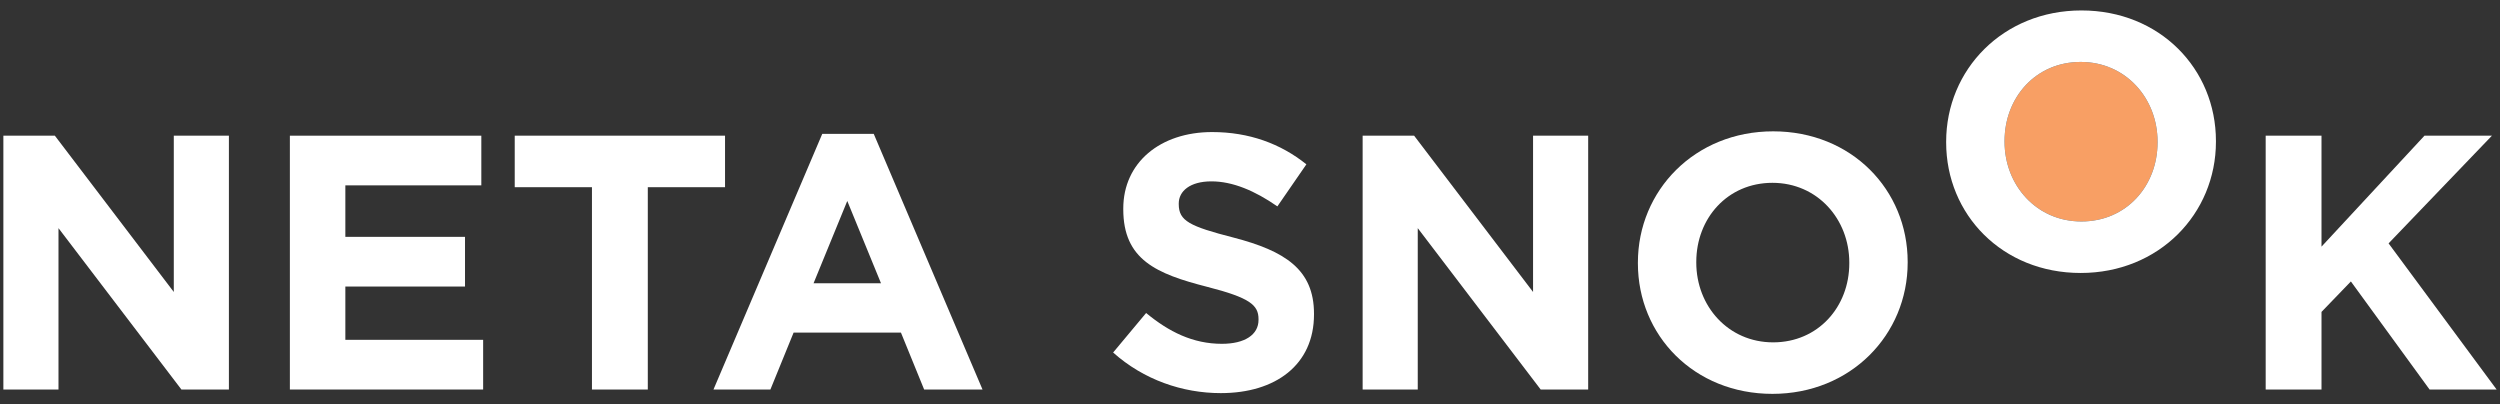 <?xml version="1.0" encoding="utf-8"?>
<!-- Generator: Adobe Illustrator 16.0.0, SVG Export Plug-In . SVG Version: 6.00 Build 0)  -->
<!DOCTYPE svg PUBLIC "-//W3C//DTD SVG 1.1//EN" "http://www.w3.org/Graphics/SVG/1.1/DTD/svg11.dtd">
<svg version="1.1" id="Layer_1" xmlns="http://www.w3.org/2000/svg" xmlns:xlink="http://www.w3.org/1999/xlink" x="0px" y="0px"
	 width="742px" height="120px" viewBox="29 32 742 120" enable-background="new 29 32 742 120" xml:space="preserve">
<rect x="29" y="32" width="742" height="120" fill="#333333" stroke="none"/>
<g>
	<path id="circle" fill="#F89F64" d="M669.364,74.277v-0.22c0-12.912-9.472-23.675-22.816-23.675c-13.344,0-22.6,10.547-22.6,23.464
		v0.21c0,12.913,9.47,23.678,22.814,23.678S669.364,87.191,669.364,74.277z"/>
	<g id="letters">
		<path fill="#FFFFFF" d="M30,72.272h15.282l35.3,46.383V72.272h16.357v75.337H82.842L46.359,99.715v47.895H30V72.272z"/>
		<path fill="#FFFFFF" d="M115.035,72.272h56.823v14.744H131.5v15.282h35.515v14.746H131.5v15.816h40.896v14.748h-57.361V72.272
			L115.035,72.272z"/>
		<path fill="#FFFFFF" d="M204.694,87.555h-22.923V72.272h62.42v15.282h-22.923v60.055h-16.574V87.555z"/>
		<path fill="#FFFFFF" d="M273.045,71.734h15.282l32.286,75.875h-17.327l-6.888-16.899h-31.855l-6.888,16.899H240.76L273.045,71.734
			z M290.48,116.072l-10.009-24.428l-10.008,24.428H290.48z"/>
		<path fill="#FFFFFF" d="M359.376,136.627l9.793-11.729c6.78,5.598,13.883,9.146,22.492,9.146c6.78,0,10.869-2.688,10.869-7.099
			v-0.221c0-4.193-2.583-6.348-15.174-9.574c-15.174-3.875-24.968-8.075-24.968-23.032v-0.214c0-13.668,10.978-22.708,26.367-22.708
			c10.978,0,20.341,3.444,27.981,9.578l-8.609,12.483c-6.672-4.627-13.237-7.426-19.587-7.426c-6.349,0-9.686,2.906-9.686,6.564
			v0.216c0,4.95,3.229,6.563,16.25,9.901c15.282,3.979,23.892,9.471,23.892,22.601v0.215c0,14.961-11.408,23.351-27.659,23.351
			C379.932,148.68,368.417,144.7,359.376,136.627z"/>
		<path fill="#FFFFFF" d="M433.431,72.272h15.282l35.299,46.383V72.272h16.359v75.337h-14.097l-36.485-47.895v47.895h-16.358V72.272
			z"/>
		<path fill="#FFFFFF" d="M515.127,110.157v-0.222c0-21.413,16.899-38.955,40.146-38.955c23.245,0,39.924,17.327,39.924,38.744
			v0.211c0,21.42-16.895,38.963-40.14,38.963C531.811,148.898,515.127,131.57,515.127,110.157z M577.871,110.157v-0.222
			c0-12.91-9.47-23.674-22.814-23.674c-13.344,0-22.6,10.547-22.6,23.463v0.211c0,12.916,9.47,23.676,22.814,23.676
			C568.615,133.611,577.871,123.072,577.871,110.157z"/>
		<path fill="#FFFFFF" d="M606.619,74.277v-0.22c0-21.414,16.898-38.956,40.145-38.956c23.245,0,39.926,17.326,39.926,38.746v0.21
			c0,21.418-16.895,38.962-40.142,38.962C623.302,113.02,606.619,95.691,606.619,74.277z M669.364,74.277v-0.22
			c0-12.912-9.472-23.675-22.816-23.675c-13.344,0-22.6,10.547-22.6,23.464v0.21c0,12.913,9.47,23.678,22.814,23.678
			S669.364,87.191,669.364,74.277z"/>
		<path fill="#FFFFFF" d="M701.454,72.272h16.567v32.932l30.564-32.932h20.021l-30.675,31.962L770,147.609h-19.902l-23.354-32.075
			l-8.72,9.039v23.036h-16.568L701.454,72.272L701.454,72.272z"/>
	</g>
</g>
</svg>
